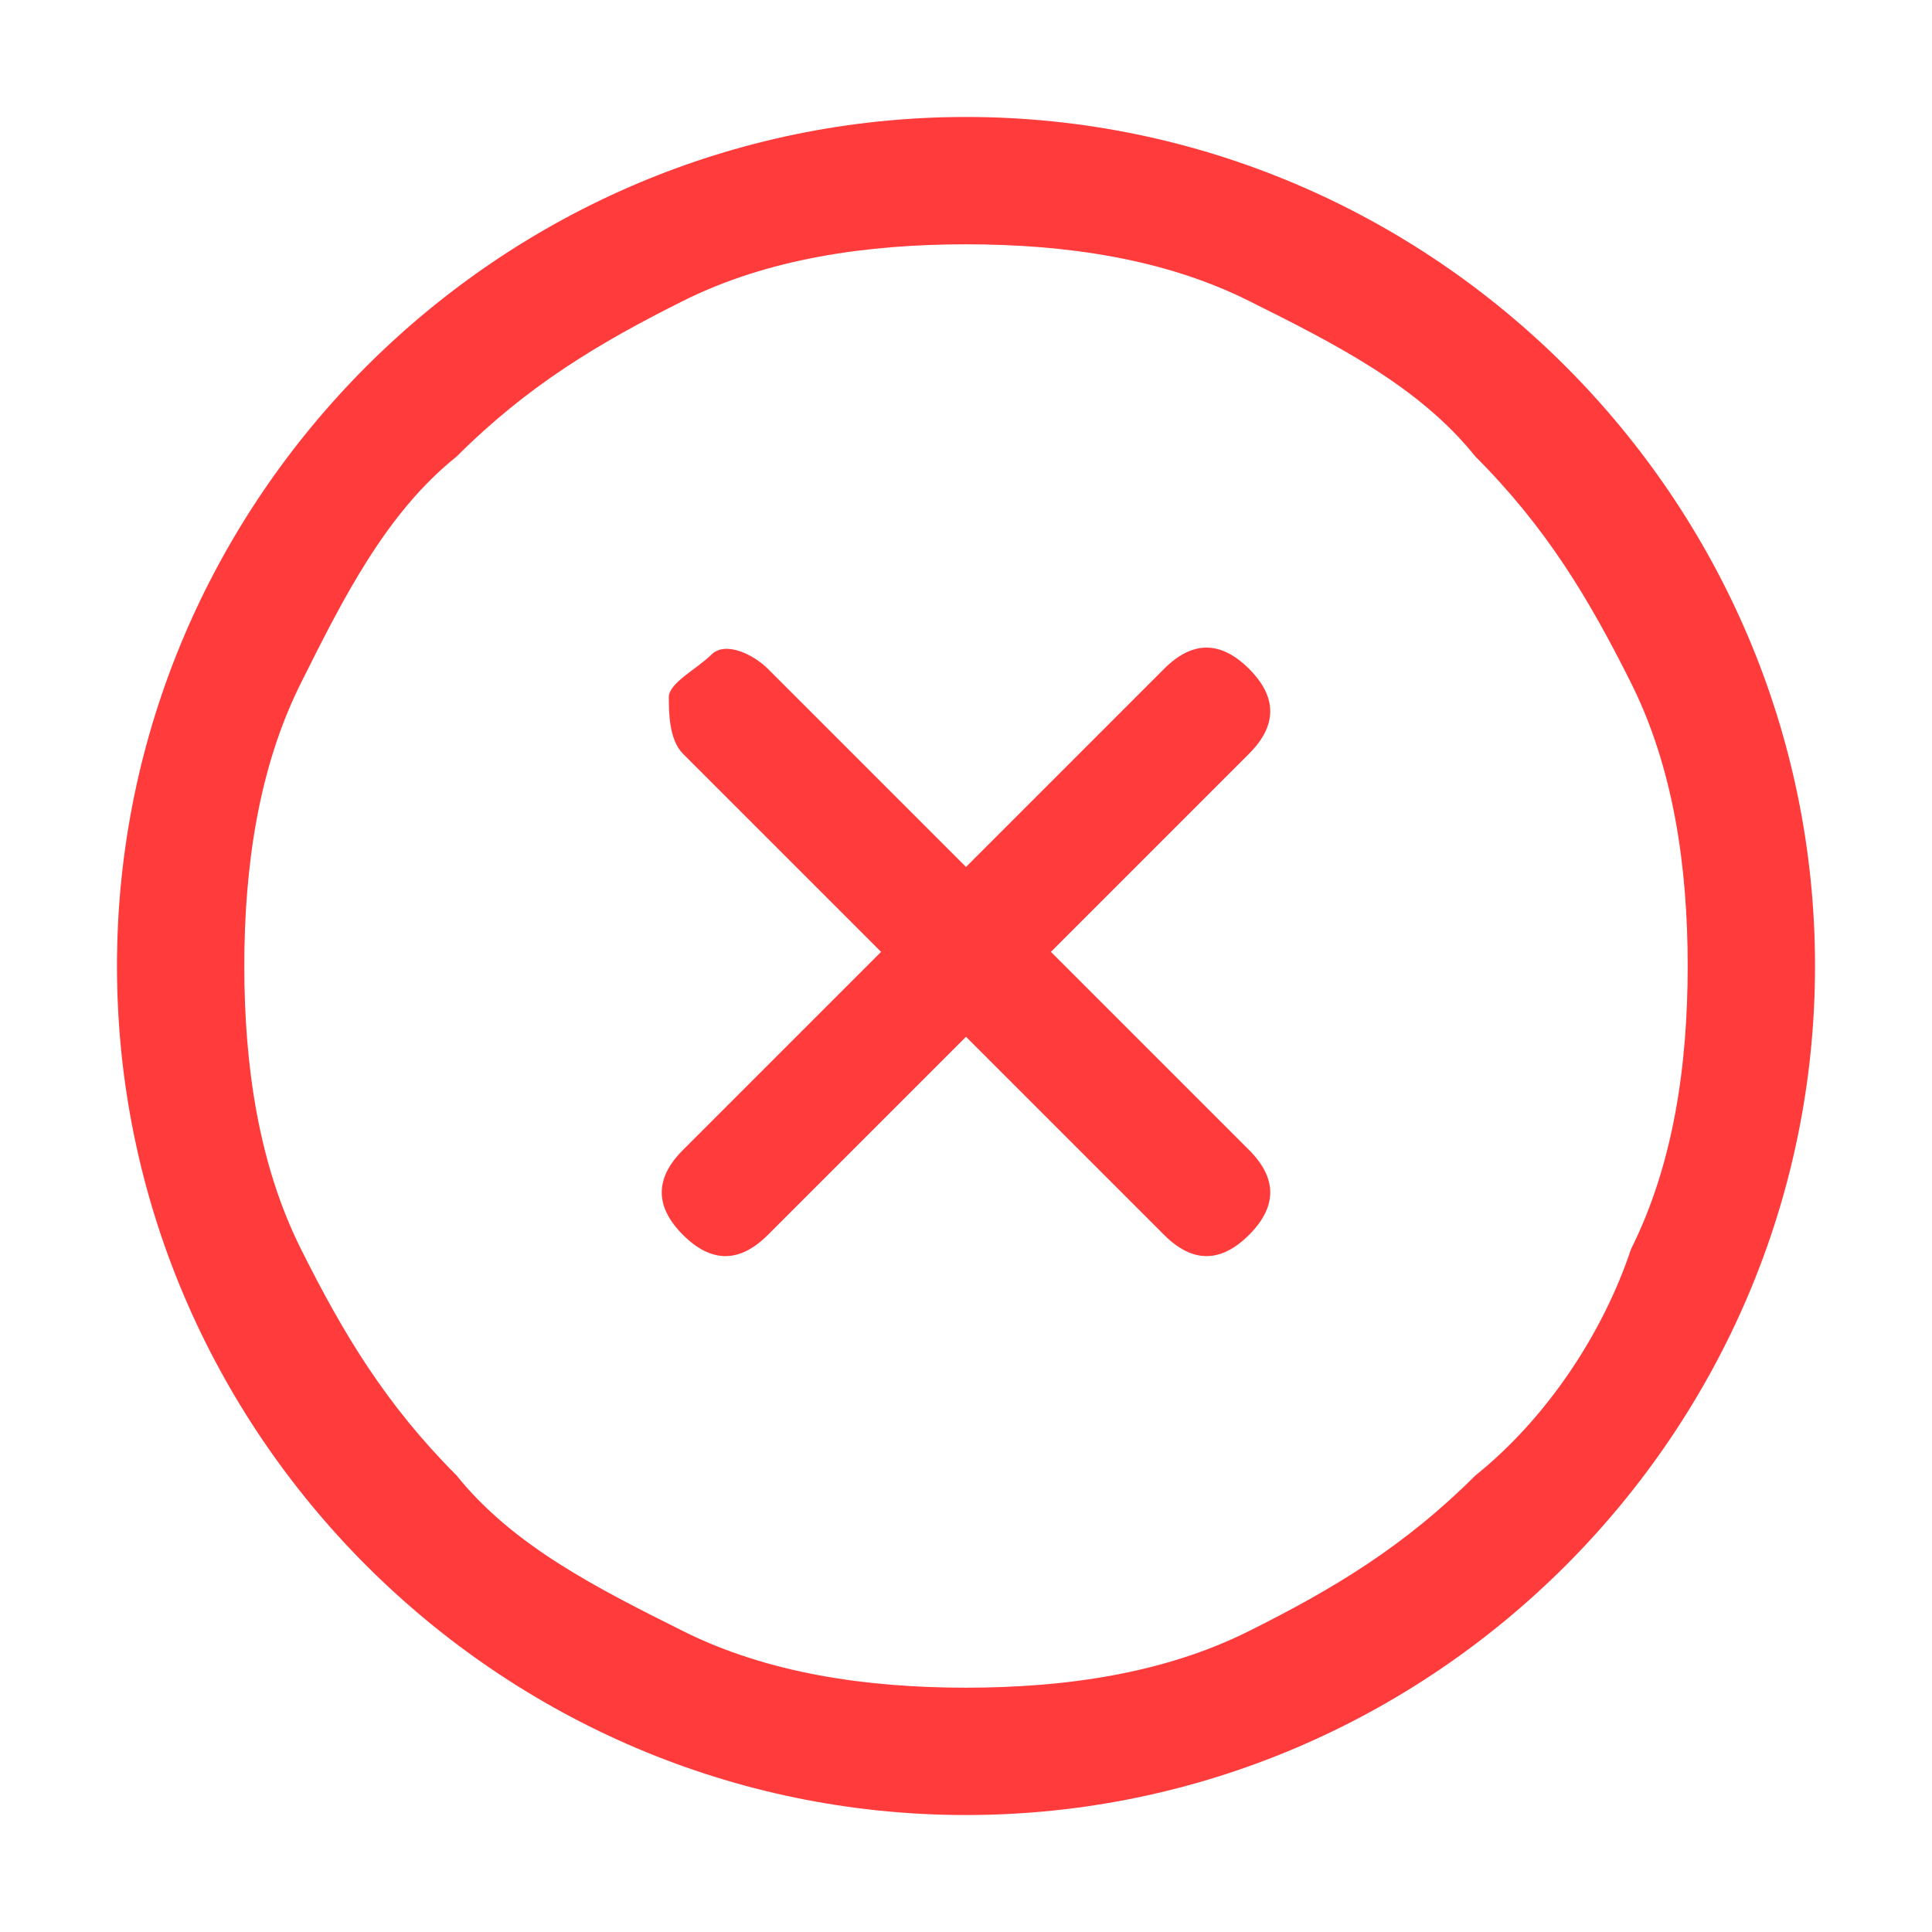 <svg width="22" height="22" viewBox="0 0 22 22" fill="none" xmlns="http://www.w3.org/2000/svg">
<path d="M14.223 14.062C14.545 13.739 14.545 13.417 14.223 13.095L11.967 10.839L14.223 8.583C14.545 8.261 14.545 7.938 14.223 7.616C13.9 7.294 13.578 7.294 13.256 7.616L11 9.872L8.744 7.616C8.583 7.455 8.261 7.294 8.1 7.455C7.938 7.616 7.616 7.777 7.616 7.938C7.616 8.1 7.616 8.422 7.777 8.583L10.033 10.839L7.777 13.095C7.455 13.417 7.455 13.739 7.777 14.062C8.1 14.384 8.422 14.384 8.744 14.062L11 11.806L13.256 14.062C13.578 14.384 13.9 14.384 14.223 14.062ZM11 1.332C5.683 1.332 1.332 5.683 1.332 11C1.332 16.317 5.683 20.668 11 20.668C16.317 20.668 20.668 16.317 20.668 11C20.668 5.683 16.317 1.332 11 1.332ZM16.801 16.801C15.995 17.606 15.19 18.09 14.223 18.573C13.256 19.057 12.128 19.218 11 19.218C9.872 19.218 8.744 19.057 7.777 18.573C6.811 18.09 5.844 17.606 5.199 16.801C4.394 15.995 3.91 15.19 3.427 14.223C2.943 13.256 2.782 12.128 2.782 11C2.782 9.872 2.943 8.744 3.427 7.777C3.91 6.811 4.394 5.844 5.199 5.199C6.005 4.394 6.811 3.91 7.777 3.427C8.744 2.943 9.872 2.782 11 2.782C12.128 2.782 13.256 2.943 14.223 3.427C15.19 3.91 16.156 4.394 16.801 5.199C17.606 6.005 18.09 6.811 18.573 7.777C19.057 8.744 19.218 9.872 19.218 11C19.218 12.128 19.057 13.256 18.573 14.223C18.251 15.19 17.606 16.156 16.801 16.801Z" fill="#FF3B3B"/>
</svg>
